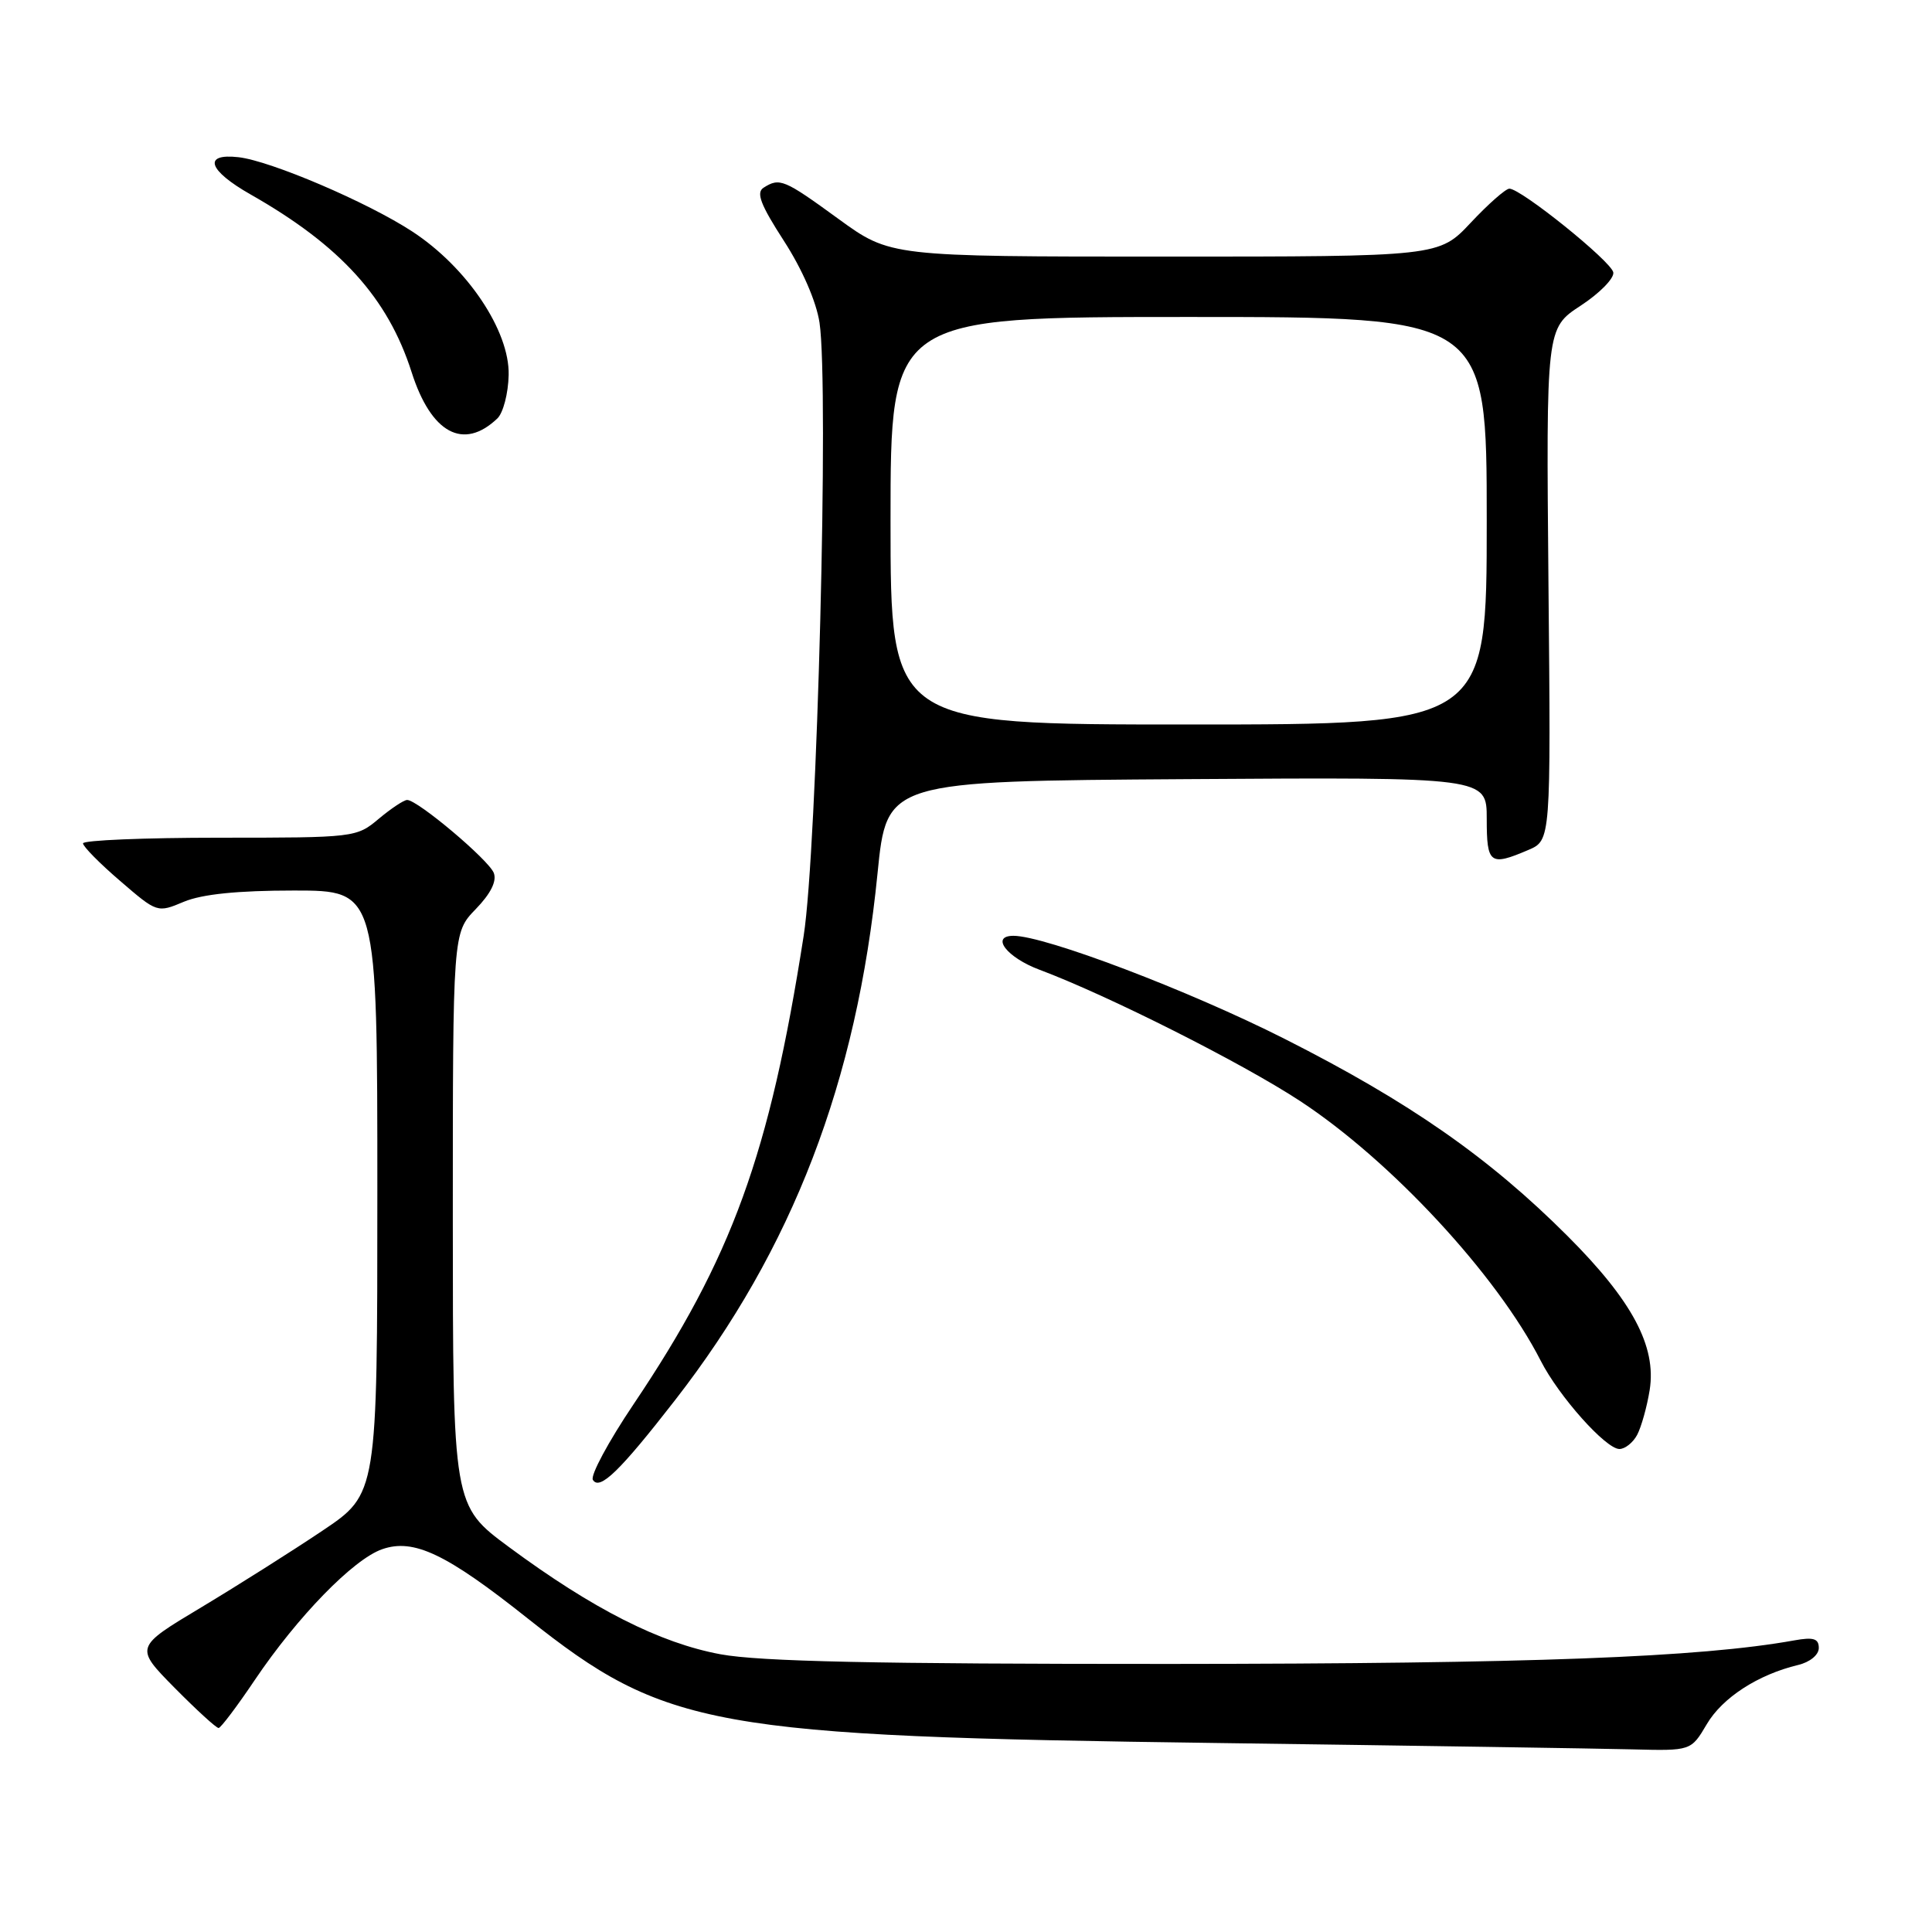 <?xml version="1.0" encoding="UTF-8" standalone="no"?>
<!DOCTYPE svg PUBLIC "-//W3C//DTD SVG 1.1//EN" "http://www.w3.org/Graphics/SVG/1.1/DTD/svg11.dtd" >
<svg xmlns="http://www.w3.org/2000/svg" xmlns:xlink="http://www.w3.org/1999/xlink" version="1.1" viewBox="0 0 256 256">
 <g >
 <path fill="currentColor"
d=" M 226.16 228.46 C 228.23 224.95 232.93 221.90 238.25 220.62 C 239.82 220.25 241.00 219.28 241.00 218.37 C 241.00 217.12 240.30 216.90 237.75 217.36 C 225.17 219.62 202.96 220.45 155.00 220.48 C 116.01 220.49 100.69 220.16 95.47 219.20 C 87.43 217.71 78.56 213.21 67.45 205.00 C 60.01 199.50 60.01 199.50 60.00 161.55 C 60.00 123.60 60.00 123.60 63.03 120.47 C 65.02 118.42 65.85 116.76 65.43 115.67 C 64.76 113.94 55.34 106.00 53.95 106.00 C 53.51 106.00 51.82 107.13 50.18 108.50 C 47.25 110.97 46.96 111.00 29.11 111.00 C 19.15 111.00 11.00 111.34 11.00 111.75 C 11.00 112.16 13.21 114.41 15.92 116.73 C 20.83 120.96 20.84 120.97 24.38 119.48 C 26.80 118.48 31.48 118.00 38.97 118.00 C 50.00 118.00 50.00 118.00 50.00 157.97 C 50.00 197.94 50.00 197.94 42.75 202.81 C 38.76 205.49 31.53 210.06 26.67 212.98 C 17.84 218.27 17.84 218.27 23.13 223.64 C 26.05 226.59 28.67 228.99 28.97 228.97 C 29.26 228.95 31.42 226.09 33.76 222.61 C 39.42 214.21 46.83 206.60 50.64 205.28 C 54.81 203.82 59.13 205.87 69.92 214.45 C 88.22 228.98 94.20 230.06 161.50 230.96 C 187.35 231.31 212.00 231.69 216.28 231.80 C 224.07 232.00 224.07 232.00 226.16 228.46 Z  M 89.47 185.50 C 105.02 165.49 113.53 143.35 116.28 115.70 C 117.50 103.50 117.50 103.50 157.25 103.24 C 197.00 102.98 197.00 102.98 197.00 108.49 C 197.00 114.48 197.42 114.80 202.50 112.63 C 205.50 111.35 205.50 111.35 205.18 77.43 C 204.87 43.50 204.87 43.50 209.45 40.50 C 211.97 38.85 213.91 36.87 213.77 36.09 C 213.49 34.62 201.55 25.00 200.00 25.00 C 199.51 25.00 197.21 27.03 194.89 29.50 C 190.67 34.00 190.67 34.00 154.32 34.00 C 117.97 34.00 117.97 34.00 111.09 29.00 C 103.88 23.75 103.31 23.52 101.18 24.87 C 100.16 25.52 100.77 27.12 103.88 31.93 C 106.31 35.69 108.17 39.98 108.59 42.75 C 109.86 51.23 108.28 112.58 106.49 124.00 C 101.96 153.02 97.00 166.67 83.93 186.10 C 80.62 191.02 78.20 195.52 78.56 196.09 C 79.45 197.54 82.12 194.96 89.47 185.50 Z  M 216.93 190.13 C 217.48 189.09 218.23 186.42 218.59 184.19 C 219.51 178.40 216.29 172.36 207.71 163.78 C 197.31 153.38 186.74 146.01 170.25 137.67 C 157.58 131.26 138.48 124.00 134.29 124.00 C 131.19 124.00 133.41 126.88 137.75 128.50 C 146.75 131.87 164.52 140.81 172.25 145.88 C 184.30 153.78 198.35 168.93 204.15 180.30 C 206.56 185.03 212.78 192.00 214.58 192.00 C 215.32 192.00 216.38 191.16 216.93 190.13 Z  M 65.90 55.45 C 66.67 54.72 67.35 52.13 67.40 49.68 C 67.53 43.82 61.90 35.44 54.65 30.69 C 48.73 26.81 35.86 21.31 31.60 20.83 C 26.83 20.29 27.57 22.57 33.21 25.77 C 45.12 32.54 51.39 39.46 54.54 49.31 C 57.13 57.42 61.40 59.73 65.90 55.45 Z  M 118.00 69.00 C 118.00 42.00 118.00 42.00 157.50 42.00 C 197.00 42.00 197.00 42.00 197.00 69.00 C 197.00 96.00 197.00 96.00 157.50 96.00 C 118.00 96.00 118.00 96.00 118.00 69.00 Z "/>
</g>
</svg>